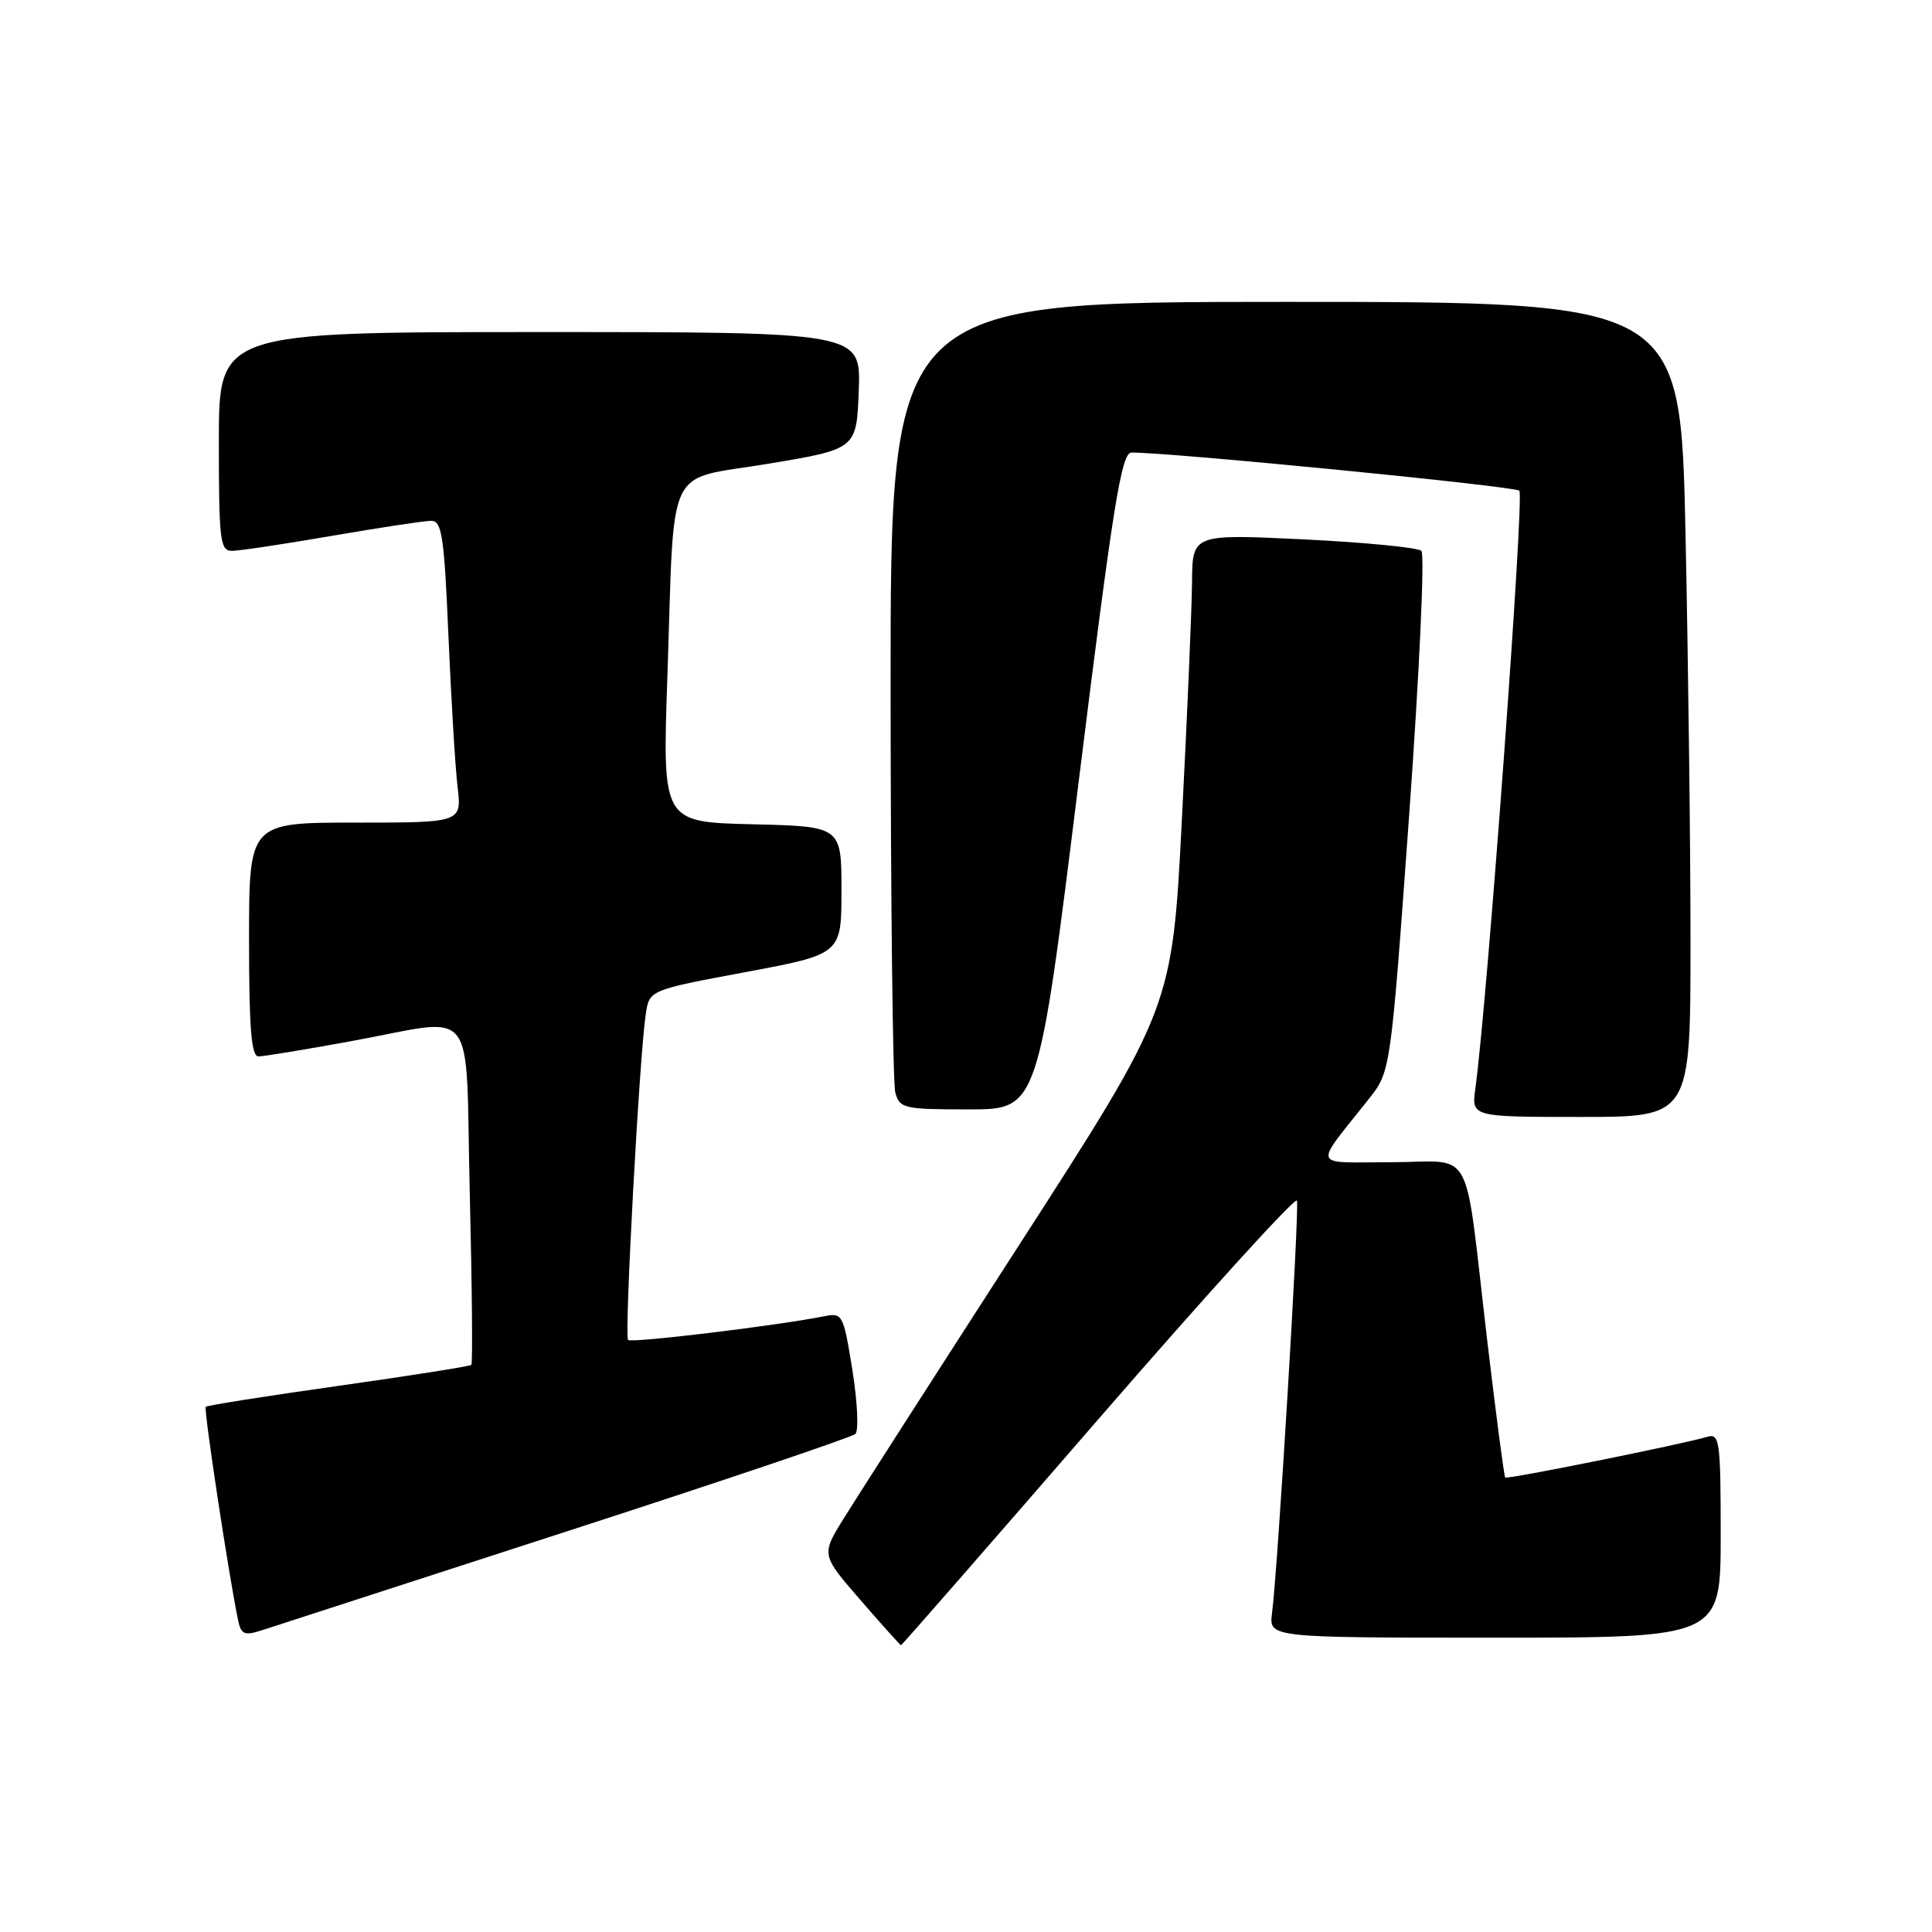 <?xml version="1.0" encoding="UTF-8" standalone="no"?>
<!DOCTYPE svg PUBLIC "-//W3C//DTD SVG 1.1//EN" "http://www.w3.org/Graphics/SVG/1.1/DTD/svg11.dtd" >
<svg xmlns="http://www.w3.org/2000/svg" xmlns:xlink="http://www.w3.org/1999/xlink" version="1.1" viewBox="0 0 256 256">
 <g >
 <path fill="currentColor"
d=" M 145.54 188.05 C 159.82 171.58 171.66 158.55 171.85 159.09 C 172.20 160.09 169.32 207.85 168.55 213.75 C 168.13 217.00 168.13 217.00 198.06 217.00 C 228.00 217.00 228.00 217.00 228.00 203.43 C 228.00 190.98 227.86 189.91 226.25 190.38 C 222.78 191.40 199.71 196.05 199.45 195.78 C 199.30 195.62 198.22 187.40 197.05 177.50 C 193.93 151.03 195.54 154.00 184.34 154.00 C 173.63 154.00 173.97 154.98 181.39 145.60 C 184.27 141.96 184.27 141.96 186.73 107.87 C 188.08 89.12 188.80 73.42 188.34 72.99 C 187.88 72.55 180.86 71.87 172.75 71.47 C 158.00 70.76 158.00 70.76 157.95 77.13 C 157.92 80.63 157.32 94.75 156.61 108.50 C 155.33 133.50 155.33 133.50 135.02 165.00 C 123.85 182.32 113.38 198.64 111.76 201.26 C 108.82 206.02 108.82 206.02 114.01 212.01 C 116.86 215.30 119.29 218.00 119.39 218.00 C 119.50 218.00 131.27 204.52 145.54 188.05 Z  M 75.00 202.95 C 95.62 196.27 112.88 190.44 113.34 190.01 C 113.80 189.57 113.62 185.77 112.95 181.56 C 111.74 174.07 111.65 173.92 109.11 174.43 C 102.94 175.66 83.66 177.99 83.22 177.55 C 82.71 177.04 84.74 139.73 85.57 134.35 C 86.05 131.19 86.05 131.19 98.78 128.81 C 111.50 126.43 111.50 126.43 111.50 117.97 C 111.50 109.50 111.50 109.50 99.64 109.22 C 87.77 108.93 87.77 108.93 88.43 89.72 C 89.41 60.73 87.98 63.75 101.80 61.45 C 113.50 59.50 113.50 59.50 113.79 51.75 C 114.08 44.00 114.08 44.00 71.54 44.00 C 29.00 44.00 29.00 44.00 29.00 58.50 C 29.00 71.65 29.16 73.00 30.75 72.99 C 31.71 72.99 37.67 72.09 44.00 71.00 C 50.33 69.91 56.24 69.01 57.14 69.01 C 58.55 69.00 58.86 71.05 59.42 84.25 C 59.78 92.64 60.32 101.64 60.63 104.25 C 61.19 109.00 61.19 109.00 47.09 109.00 C 33.00 109.00 33.00 109.00 33.00 124.50 C 33.00 136.24 33.30 140.00 34.25 139.98 C 34.94 139.98 40.41 139.08 46.42 137.98 C 63.60 134.86 61.62 132.32 62.25 158.25 C 62.55 170.49 62.64 180.66 62.46 180.85 C 62.28 181.04 54.36 182.29 44.87 183.63 C 35.37 184.97 27.45 186.22 27.26 186.41 C 26.97 186.70 30.31 208.73 31.55 214.70 C 31.95 216.60 32.38 216.77 34.76 216.00 C 36.26 215.51 54.38 209.64 75.00 202.95 Z  M 224.00 124.75 C 224.00 111.96 223.70 87.66 223.34 70.75 C 222.68 40.00 222.68 40.00 170.34 40.00 C 118.00 40.00 118.00 40.00 118.01 91.25 C 118.02 119.44 118.30 143.51 118.63 144.75 C 119.20 146.88 119.74 147.00 128.39 147.00 C 137.55 147.00 137.55 147.00 142.94 103.50 C 147.49 66.85 148.59 60.00 149.92 59.97 C 154.55 59.89 200.62 64.41 201.32 65.02 C 202.01 65.62 197.07 132.82 195.49 144.25 C 194.98 148.00 194.98 148.00 209.49 148.00 C 224.00 148.00 224.00 148.00 224.00 124.75 Z "/>
</g>
</svg>